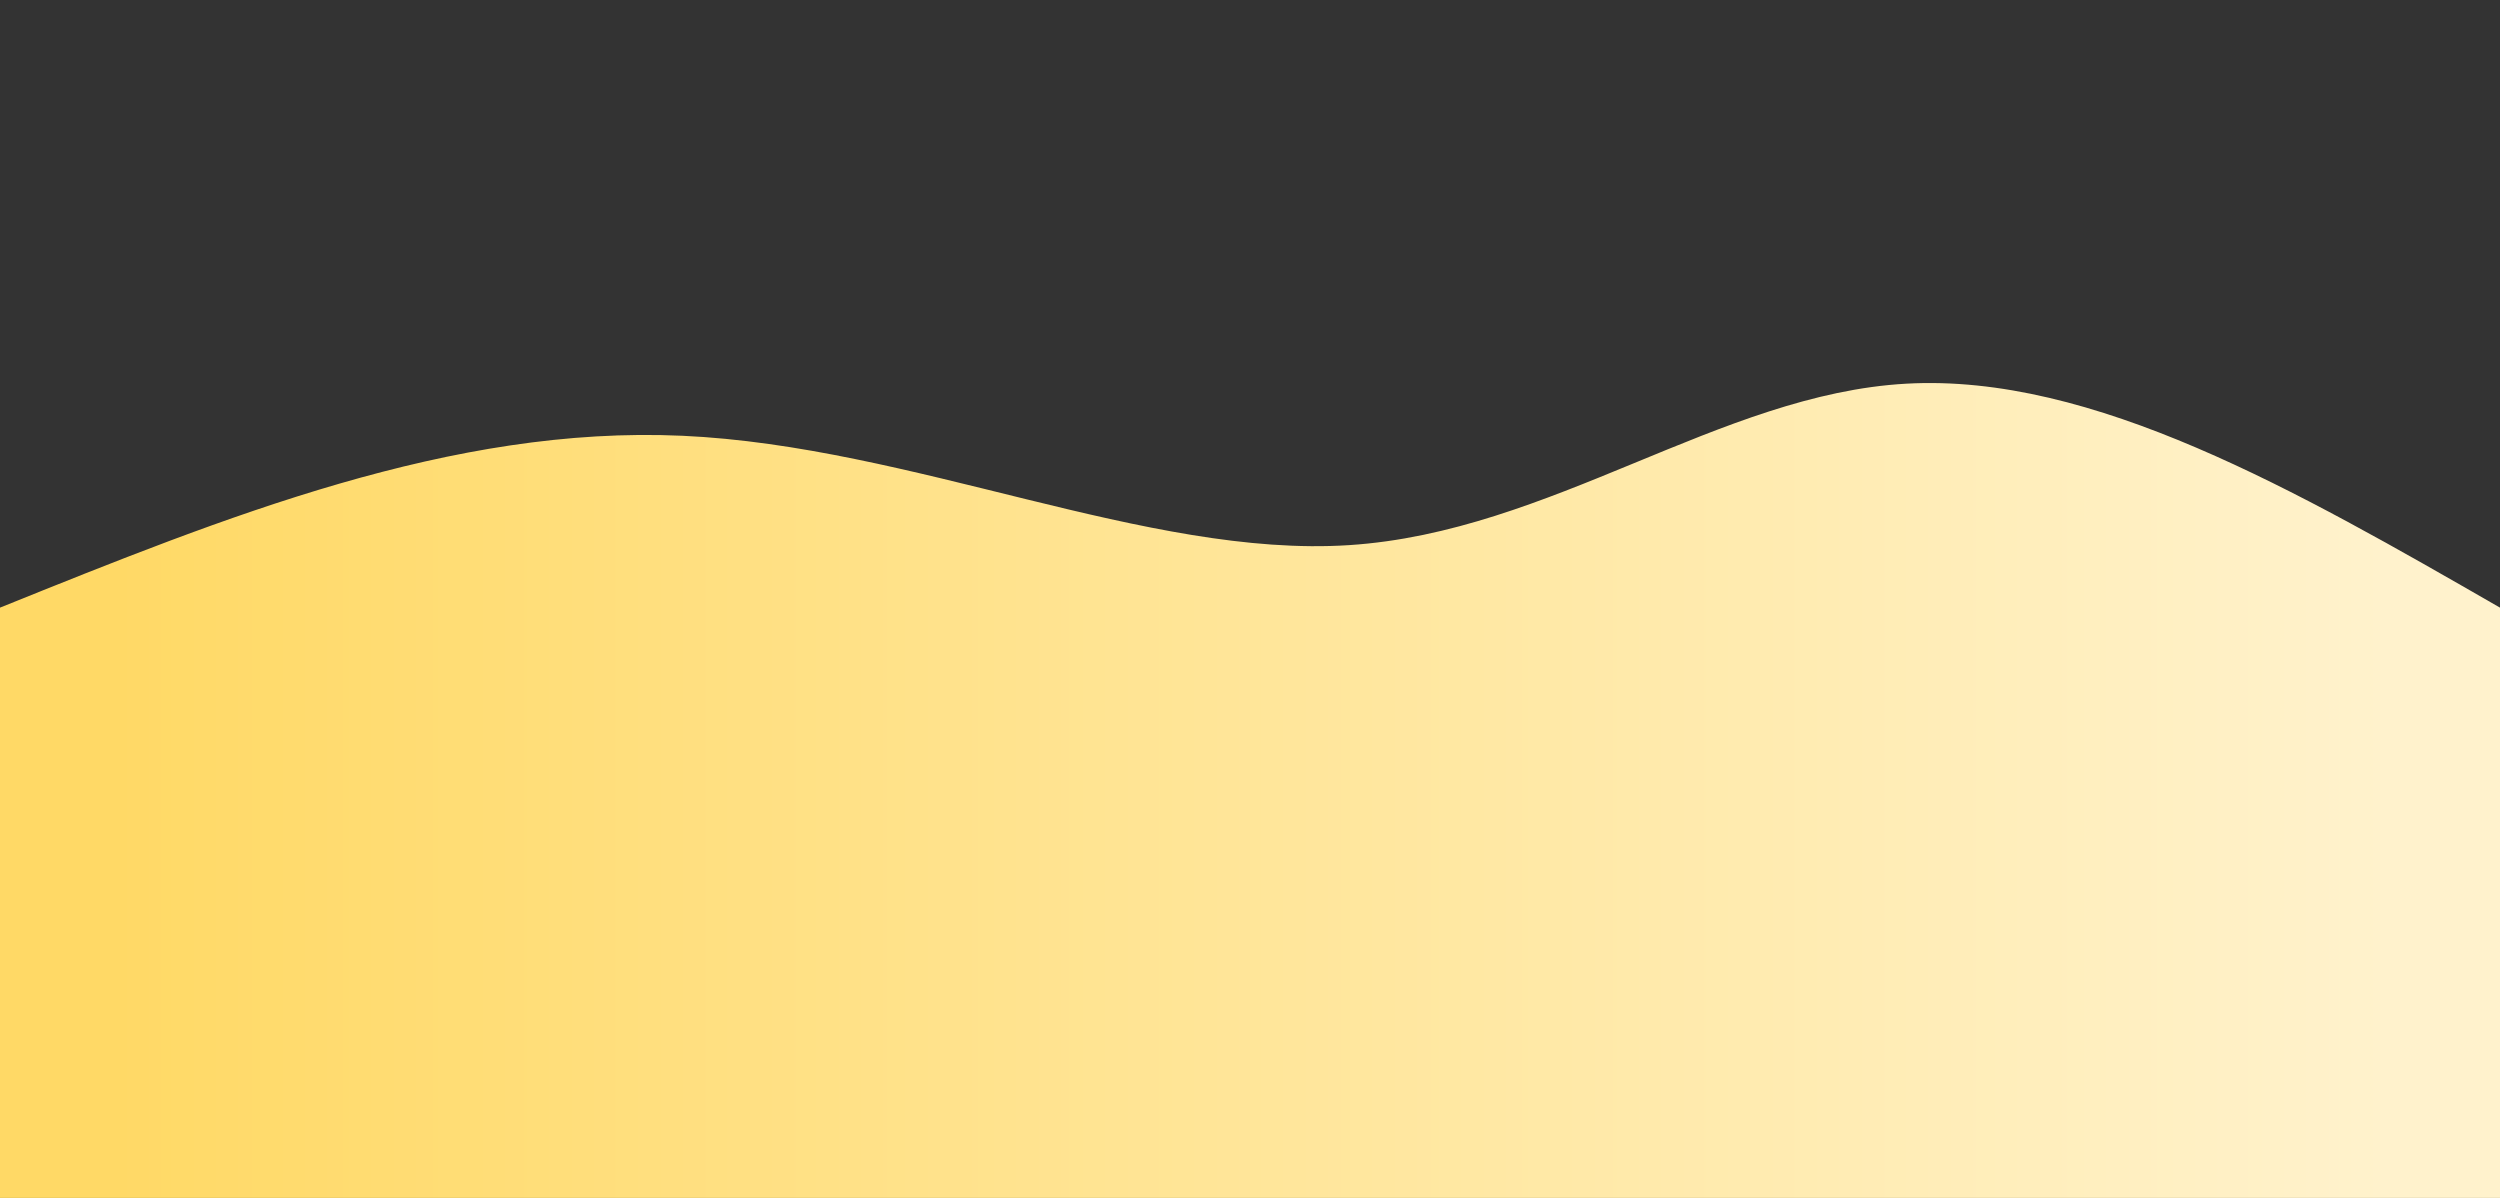 <svg width="100%" height="100%" id="svg" viewBox="0 0 1440 690" xmlns="http://www.w3.org/2000/svg" class="transition duration-300 ease-in-out delay-150"><rect x="0" y="0" width="1440" height="690" fill="#333333" stroke="none"/><defs><linearGradient id="gradient" x1="0%" y1="50%" x2="100%" y2="50%"><stop offset="5%" stop-color="#ffd966"></stop><stop offset="95%" stop-color="#fff2cc"></stop></linearGradient></defs><path d="M 0,700 C 0,700 0,350 0,350 C 130.179,297.5 260.357,245 393,251 C 525.643,257 660.75,321.5 777,314 C 893.25,306.5 990.643,227 1098,221 C 1205.357,215 1322.679,282.5 1440,350 C 1440,350 1440,700 1440,700 Z" stroke="none" stroke-width="0" fill="url(#gradient)" fill-opacity="1" class="transition-all duration-300 ease-in-out delay-150 path-0"></path></svg>
